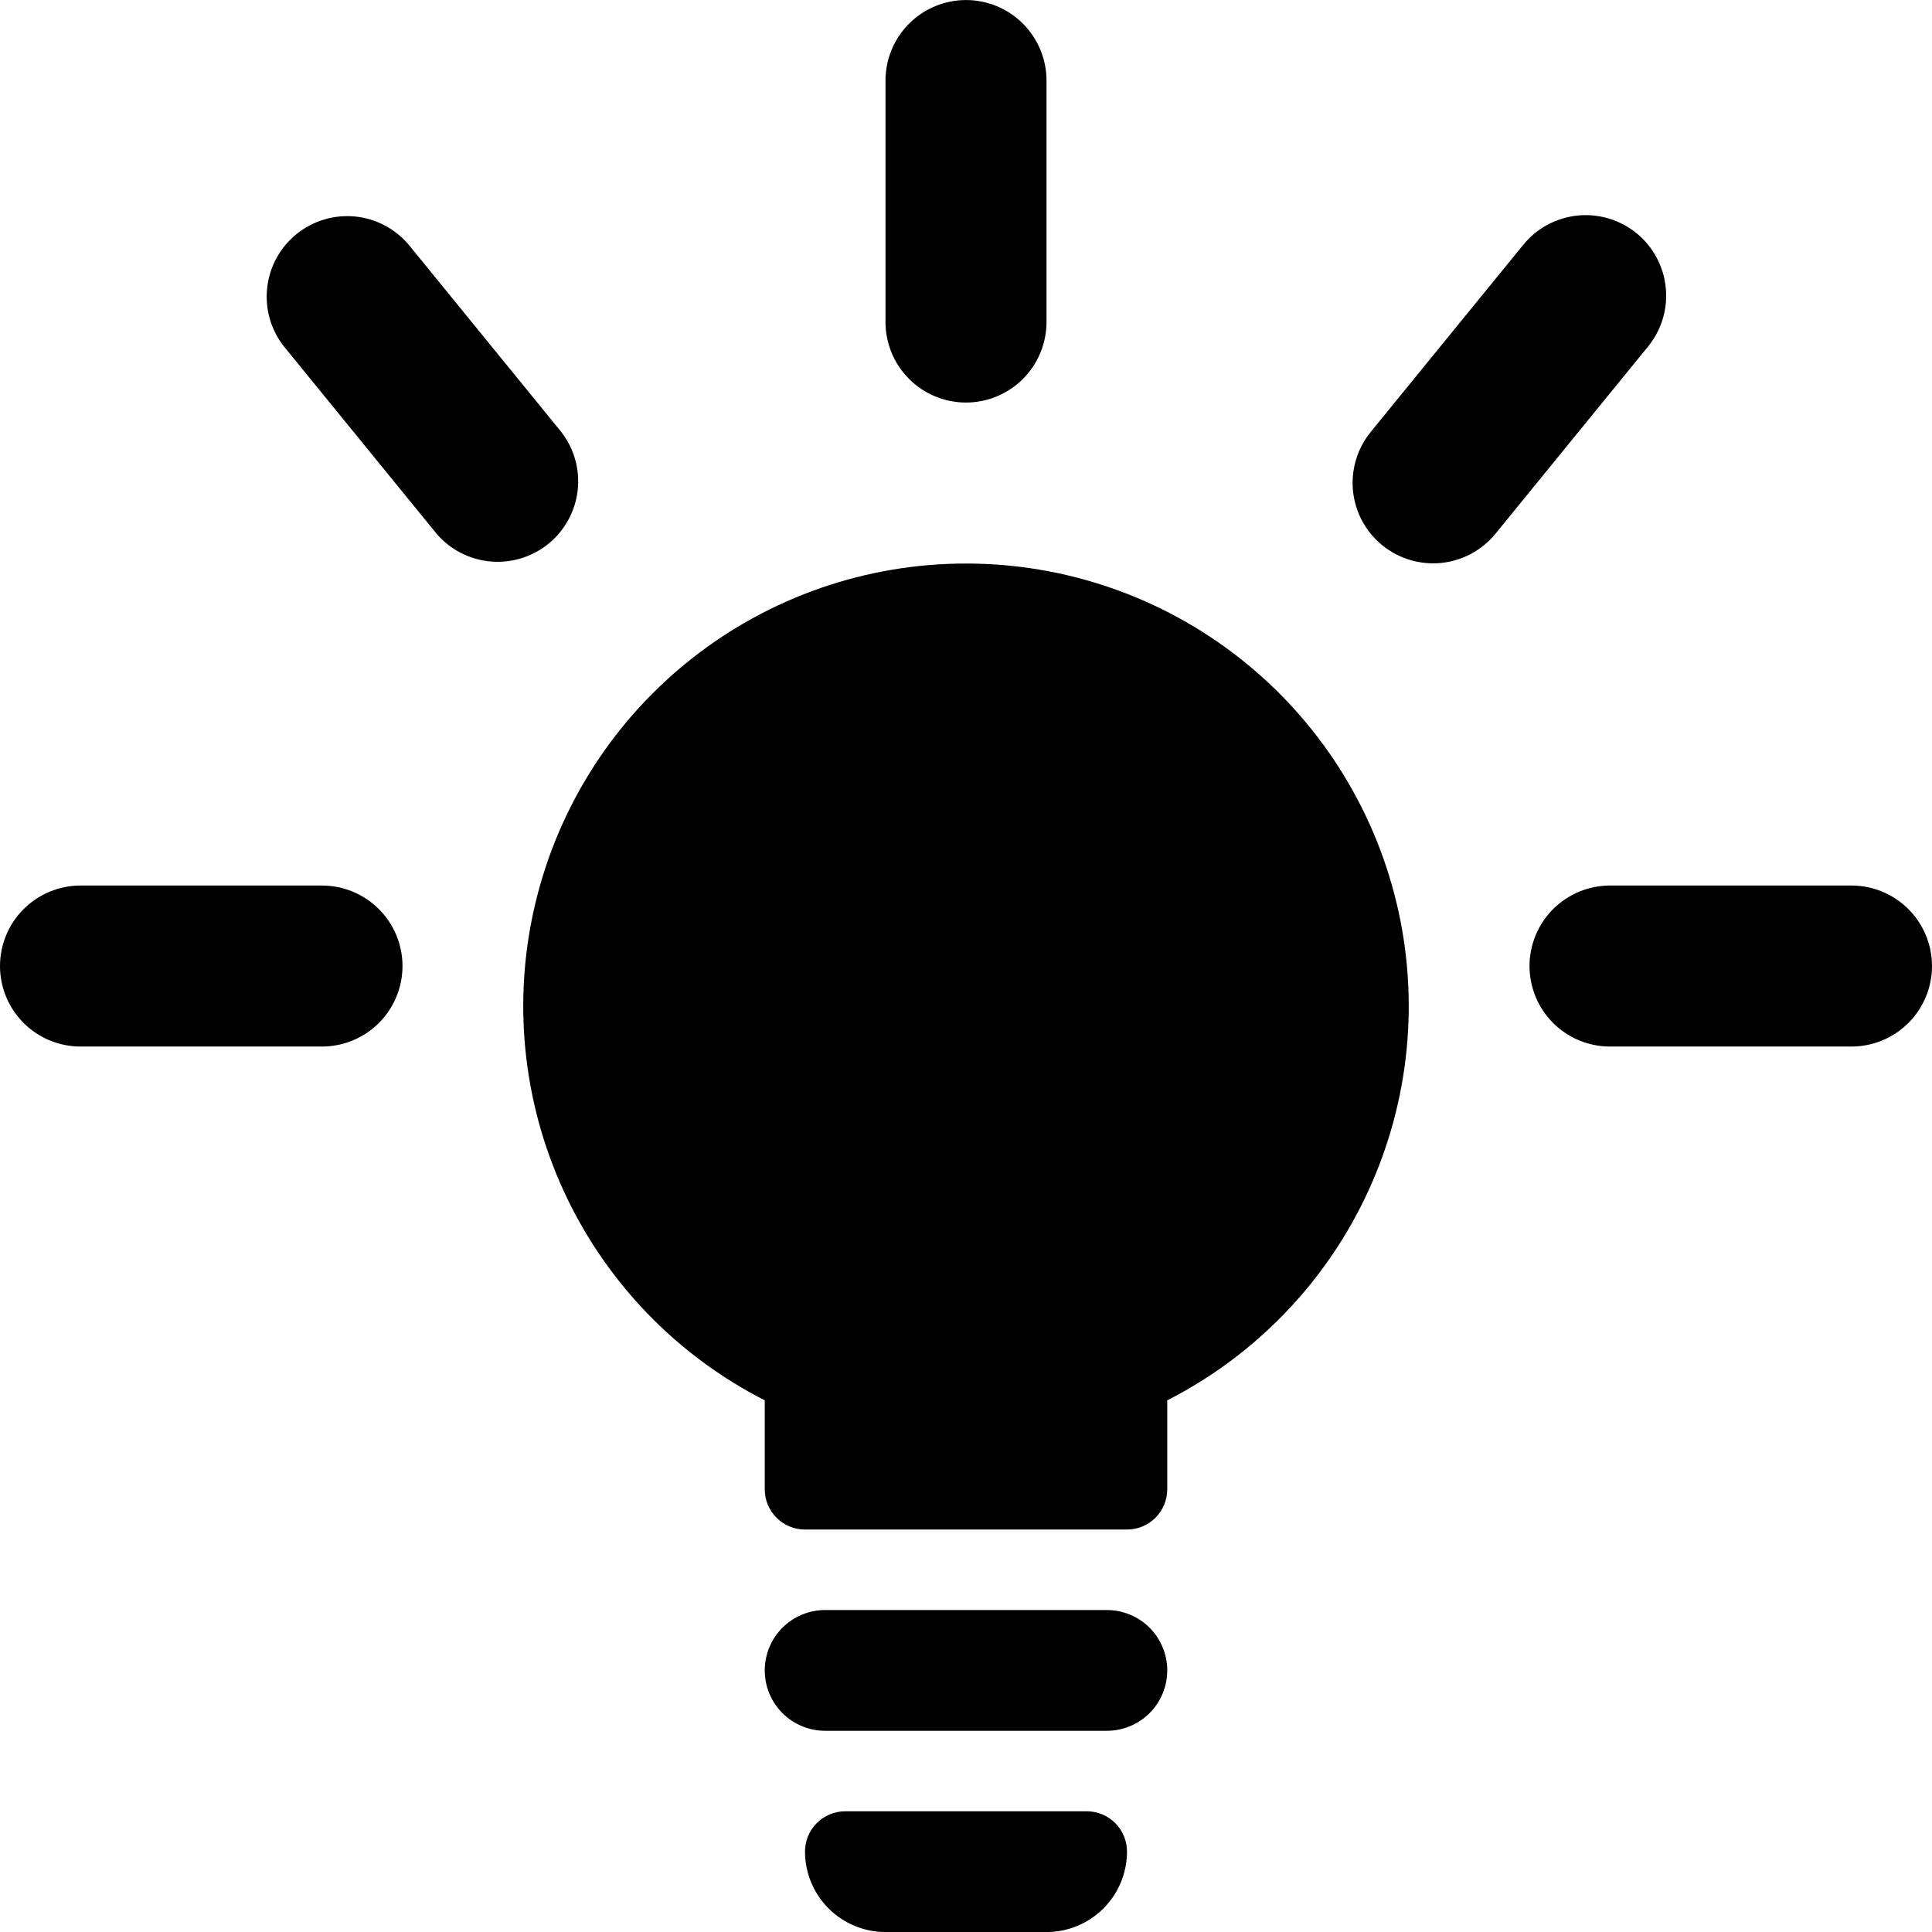 <svg width="48" height="48" viewBox="0 0 48 48" fill="none" xmlns="http://www.w3.org/2000/svg">
<g clip-path="url(#clip0_6013_51989)">
<path d="M27.5 40.001H20.5C20.102 40.001 19.721 40.159 19.439 40.44C19.158 40.722 19 41.103 19 41.501C19 41.899 19.158 42.28 19.439 42.562C19.721 42.843 20.102 43.001 20.5 43.001H27.5C27.898 43.001 28.279 42.843 28.561 42.562C28.842 42.28 29 41.899 29 41.501C29 41.103 28.842 40.722 28.561 40.44C28.279 40.159 27.898 40.001 27.5 40.001ZM24 14.001C21.53 14 19.132 14.83 17.192 16.358C15.251 17.887 13.882 20.024 13.305 22.425C12.727 24.826 12.975 27.352 14.008 29.596C15.041 31.839 16.8 33.669 19 34.791V37.001C19 37.266 19.105 37.52 19.293 37.708C19.48 37.896 19.735 38.001 20 38.001H28C28.265 38.001 28.52 37.896 28.707 37.708C28.895 37.52 29 37.266 29 37.001V34.791C31.2 33.669 32.959 31.839 33.992 29.596C35.025 27.352 35.273 24.826 34.695 22.425C34.118 20.024 32.749 17.887 30.808 16.358C28.868 14.83 26.47 14 24 14.001ZM24 10.001C24.53 10.001 25.039 9.79 25.414 9.415C25.789 9.04 26 8.531 26 8.001V2.001C26 1.471 25.789 0.962 25.414 0.587C25.039 0.212 24.53 0.001 24 0.001C23.47 0.001 22.961 0.212 22.586 0.587C22.211 0.962 22 1.471 22 2.001V8.001C22 8.531 22.211 9.04 22.586 9.415C22.961 9.79 23.47 10.001 24 10.001ZM8 22.001H2C1.47 22.001 0.961 22.212 0.586 22.587C0.211 22.962 0 23.471 0 24.001C0 24.531 0.211 25.04 0.586 25.415C0.961 25.79 1.47 26.001 2 26.001H8C8.53 26.001 9.039 25.79 9.414 25.415C9.789 25.04 10 24.531 10 24.001C10 23.471 9.789 22.962 9.414 22.587C9.039 22.212 8.53 22.001 8 22.001ZM46 22.001H40C39.47 22.001 38.961 22.212 38.586 22.587C38.211 22.962 38 23.471 38 24.001C38 24.531 38.211 25.04 38.586 25.415C38.961 25.79 39.47 26.001 40 26.001H46C46.53 26.001 47.039 25.79 47.414 25.415C47.789 25.04 48 24.531 48 24.001C48 23.471 47.789 22.962 47.414 22.587C47.039 22.212 46.53 22.001 46 22.001ZM13.946 10.733L10.155 6.081C9.817 5.68 9.334 5.427 8.812 5.378C8.29 5.33 7.769 5.488 7.362 5.82C6.955 6.151 6.695 6.629 6.638 7.151C6.58 7.673 6.73 8.196 7.055 8.608L10.845 13.258C11.184 13.655 11.666 13.903 12.185 13.95C12.706 13.996 13.223 13.838 13.628 13.508C14.033 13.178 14.292 12.703 14.352 12.184C14.411 11.666 14.265 11.145 13.945 10.732M40.66 5.795C40.456 5.629 40.222 5.505 39.97 5.429C39.719 5.354 39.455 5.328 39.193 5.355C38.932 5.382 38.678 5.46 38.447 5.584C38.215 5.709 38.011 5.878 37.845 6.082L34.055 10.732C33.72 11.143 33.562 11.671 33.615 12.198C33.669 12.726 33.93 13.211 34.341 13.546C34.752 13.881 35.279 14.039 35.807 13.986C36.335 13.932 36.82 13.671 37.155 13.26L40.945 8.61C41.111 8.406 41.236 8.172 41.311 7.92C41.387 7.669 41.412 7.405 41.385 7.143C41.359 6.882 41.281 6.628 41.156 6.397C41.032 6.165 40.864 5.961 40.66 5.795ZM27 45.001H21C20.735 45.001 20.48 45.106 20.293 45.294C20.105 45.481 20 45.736 20 46.001C20 46.531 20.211 47.04 20.586 47.415C20.961 47.79 21.47 48.001 22 48.001H26C26.53 48.001 27.039 47.79 27.414 47.415C27.789 47.04 28 46.531 28 46.001C28 45.736 27.895 45.481 27.707 45.294C27.52 45.106 27.265 45.001 27 45.001Z" fill="black"/>
</g>
<defs>
<clipPath id="clip0_6013_51989">
<rect width="48" height="48" fill="white" transform="translate(0 0.001)"/>
</clipPath>
</defs>
</svg>
